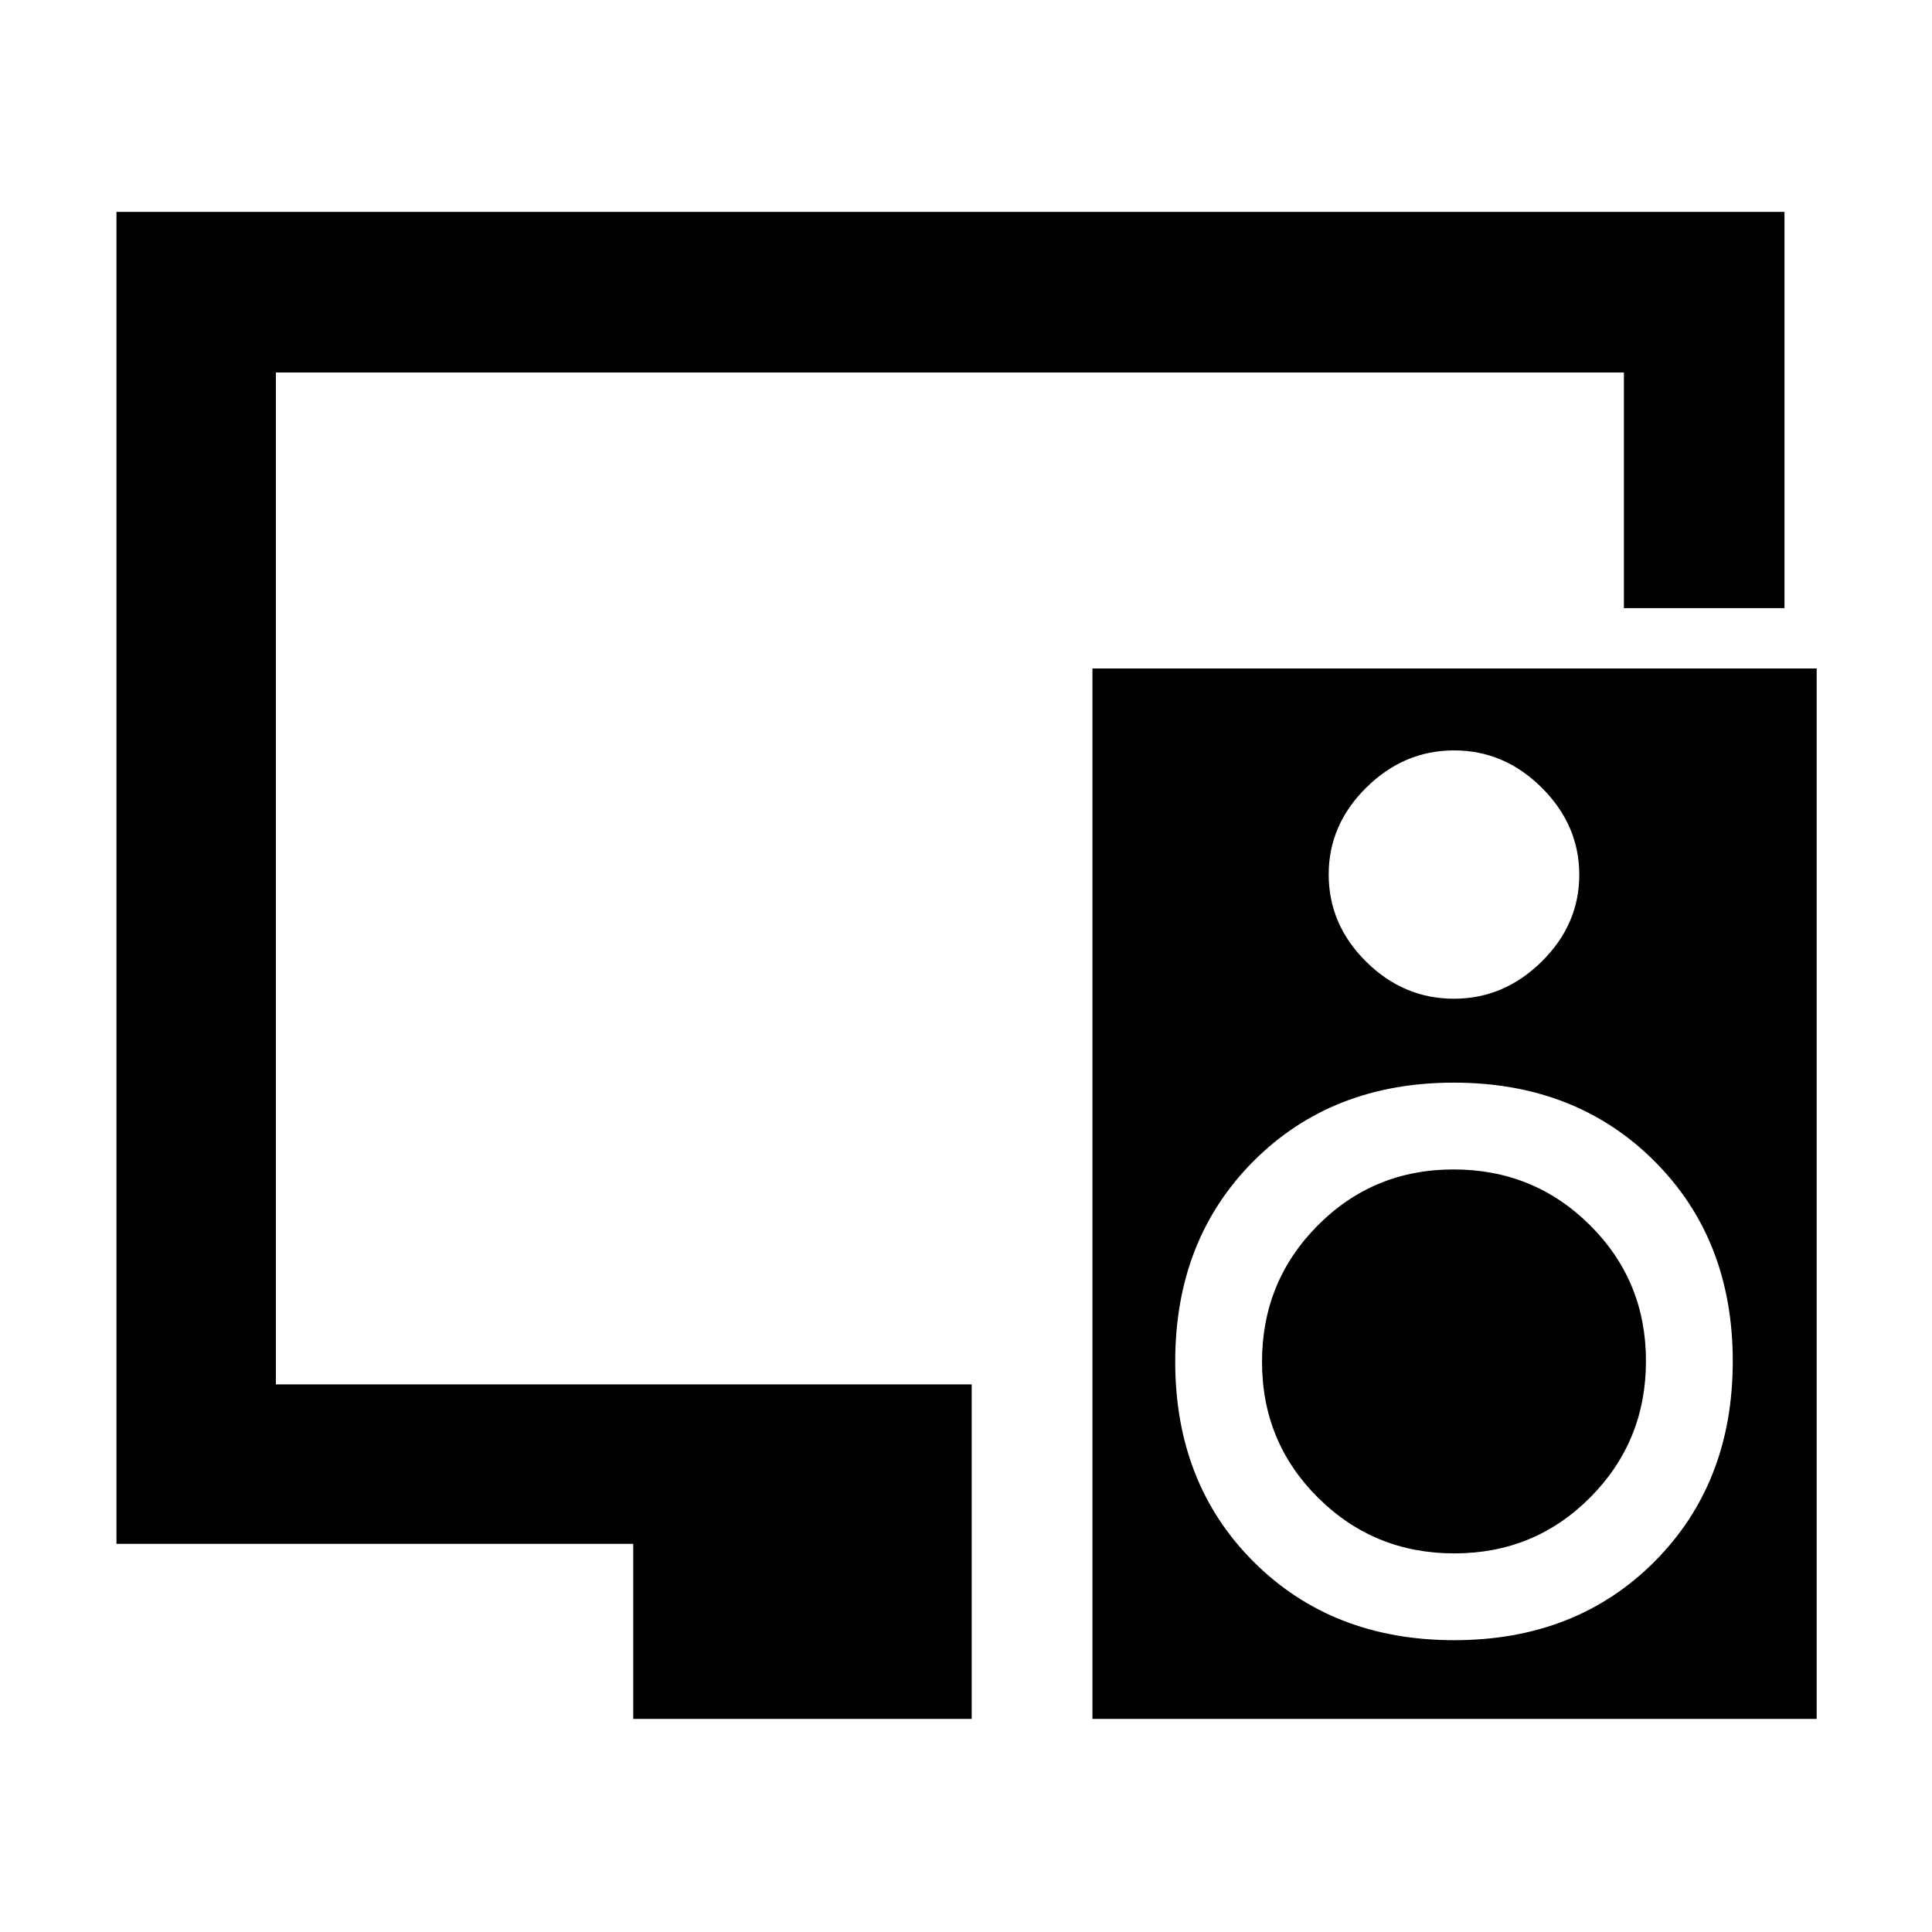 <svg xmlns="http://www.w3.org/2000/svg" width="48" height="48" viewBox="0 -960 960 960"><path d="M314.65-105.87v-87H57.87V-854.7H886.7v196.87h-79.79v-117.08H137.09v502.82h345.74v166.22H314.65Zm312.44-177.46q0-39.89 27.66-67.73 27.66-27.85 67.54-27.85 39.88 0 67.73 27.66t27.85 67.54q0 39.88-27.66 67.73t-67.54 27.85q-39.89 0-67.73-27.66-27.85-27.66-27.85-67.54Zm275.61-344.5v521.96H542.83v-521.96H902.7Zm-180.16 40.7q-24.95 0-43.63 18.46-18.69 18.46-18.69 43.17 0 24.95 18.62 43.36 18.62 18.4 43.57 18.4t43.64-18.45q18.69-18.44 18.69-43.13 0-24.68-18.62-43.25-18.62-18.56-43.58-18.56Zm.04 442.13q60.59 0 99.51-39.02Q861-223.04 861-283.63q0-60.59-39.02-99.5t-99.61-38.91q-60.59 0-99.5 39.01-38.91 39.02-38.91 99.61 0 60.59 39.01 99.51Q661.99-145 722.58-145Z"/></svg>